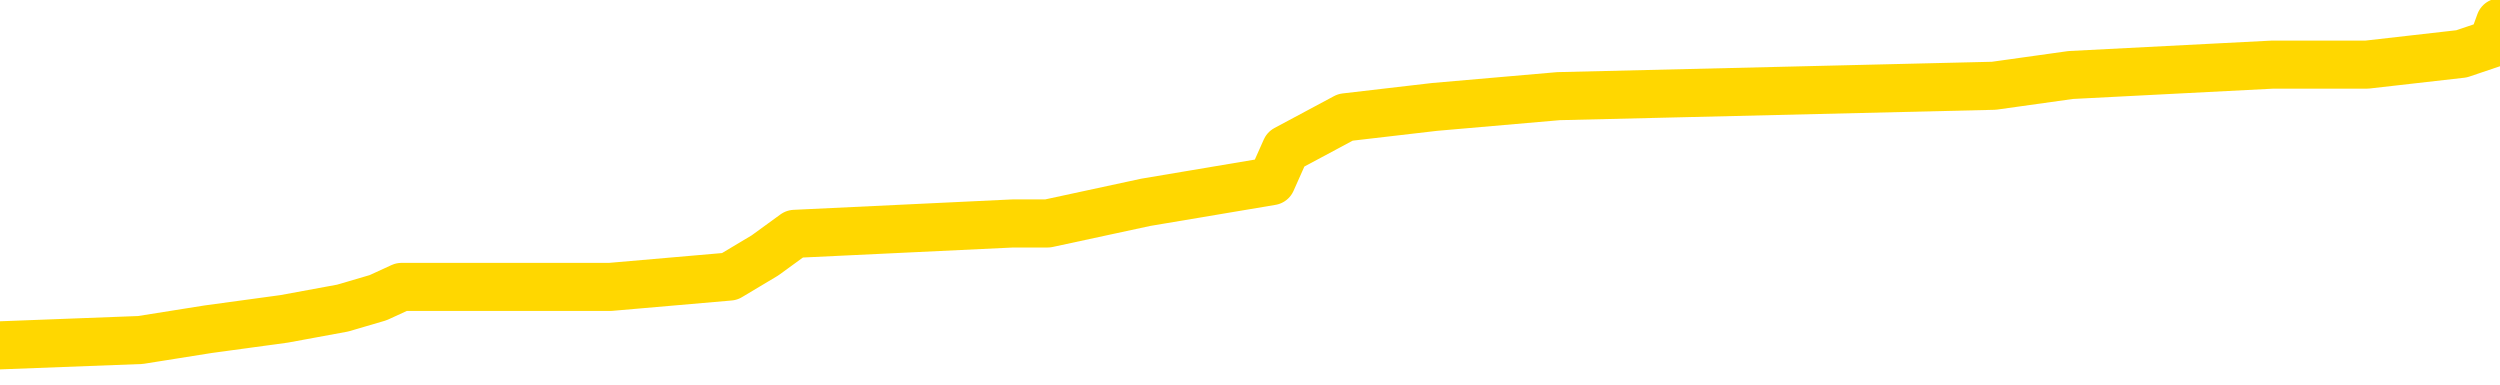 <svg xmlns="http://www.w3.org/2000/svg" version="1.1" viewBox="0 0 6500 1000">
	<path fill="none" stroke="gold" stroke-width="125" stroke-linecap="round" stroke-linejoin="round" d="M0 62740  L-694416 62740 L-694232 62713 L-693742 62657 L-693448 62630 L-693137 62575 L-692903 62547 L-692849 62492 L-692790 62437 L-692637 62410 L-692596 62354 L-692464 62327 L-692171 62299 L-691630 62299 L-691020 62272 L-690972 62272 L-690332 62244 L-690299 62244 L-689773 62244 L-689641 62217 L-689250 62162 L-688922 62107 L-688805 62052 L-688594 61996 L-687877 61996 L-687307 61969 L-687200 61969 L-687025 61941 L-686804 61886 L-686402 61859 L-686377 61804 L-685449 61749 L-685361 61694 L-685279 61638 L-685209 61583 L-684912 61556 L-684760 61501 L-682870 61528 L-682769 61528 L-682506 61528 L-682213 61556 L-682071 61501 L-681823 61501 L-681787 61473 L-681629 61446 L-681165 61391 L-680912 61363 L-680700 61308 L-680448 61280 L-680100 61253 L-679172 61198 L-679079 61143 L-678668 61115 L-677497 61060 L-676308 61033 L-676216 60977 L-676188 60922 L-675922 60867 L-675623 60812 L-675494 60757 L-675457 60702 L-674642 60702 L-674258 60730 L-673198 60757 L-673137 60757 L-672872 61308 L-672400 61831 L-672208 62354 L-671944 62878 L-671607 62850 L-671472 62823 L-671016 62795 L-670273 62768 L-670256 62740 L-670090 62685 L-670022 62685 L-669506 62657 L-668477 62657 L-668281 62630 L-667793 62602 L-667431 62575 L-667022 62575 L-666636 62602 L-664933 62602 L-664835 62602 L-664763 62602 L-664702 62602 L-664517 62575 L-664181 62575 L-663540 62547 L-663463 62520 L-663402 62520 L-663215 62492 L-663136 62492 L-662959 62465 L-662939 62437 L-662709 62437 L-662322 62410 L-661433 62410 L-661394 62382 L-661305 62354 L-661278 62299 L-660270 62272 L-660120 62217 L-660096 62189 L-659963 62162 L-659923 62134 L-658665 62107 L-658607 62107 L-658067 62079 L-658015 62079 L-657968 62079 L-657573 62052 L-657434 62024 L-657234 61996 L-657087 61996 L-656922 61996 L-656646 62024 L-656287 62024 L-655735 61996 L-655090 61969 L-654831 61914 L-654677 61886 L-654276 61859 L-654236 61831 L-654115 61804 L-654054 61831 L-654040 61831 L-653946 61831 L-653653 61804 L-653501 61694 L-653171 61638 L-653093 61583 L-653017 61556 L-652791 61473 L-652724 61418 L-652496 61363 L-652444 61308 L-652279 61280 L-651274 61253 L-651090 61225 L-650539 61198 L-650146 61143 L-649749 61115 L-648899 61060 L-648820 61033 L-648241 61005 L-647800 61005 L-647559 60977 L-647402 60977 L-647001 60922 L-646981 60922 L-646536 60895 L-646130 60867 L-645994 60812 L-645819 60757 L-645683 60702 L-645432 60647 L-644433 60619 L-644350 60592 L-644215 60564 L-644176 60537 L-643287 60509 L-643071 60482 L-642628 60454 L-642510 60427 L-642453 60399 L-641777 60399 L-641677 60372 L-641648 60372 L-640306 60344 L-639900 60316 L-639861 60289 L-638933 60261 L-638834 60234 L-638702 60206 L-638297 60179 L-638271 60151 L-638178 60124 L-637962 60096 L-637551 60041 L-636397 59986 L-636105 59931 L-636077 59876 L-635469 59848 L-635219 59793 L-635199 59766 L-634270 59738 L-634218 59683 L-634096 59656 L-634078 59600 L-633922 59573 L-633747 59518 L-633611 59490 L-633554 59463 L-633446 59435 L-633361 59408 L-633128 59380 L-633053 59353 L-632744 59325 L-632626 59297 L-632457 59270 L-632365 59242 L-632263 59242 L-632240 59215 L-632162 59215 L-632064 59160 L-631698 59132 L-631593 59105 L-631090 59077 L-630638 59050 L-630600 59022 L-630576 58995 L-630535 58967 L-630406 58939 L-630305 58912 L-629864 58884 L-629581 58857 L-628989 58829 L-628859 58802 L-628584 58747 L-628432 58719 L-628278 58692 L-628193 58637 L-628115 58609 L-627930 58581 L-627879 58581 L-627851 58554 L-627772 58526 L-627749 58499 L-627465 58444 L-626862 58389 L-625866 58361 L-625568 58334 L-624834 58306 L-624590 58278 L-624500 58251 L-623923 58223 L-623224 58196 L-622472 58168 L-622153 58141 L-621771 58086 L-621693 58058 L-621059 58031 L-620874 58003 L-620786 58003 L-620656 58003 L-620343 57976 L-620294 57948 L-620152 57920 L-620130 57893 L-619163 57865 L-618617 57838 L-618139 57838 L-618078 57838 L-617754 57838 L-617733 57810 L-617670 57810 L-617460 57783 L-617383 57755 L-617329 57728 L-617306 57700 L-617267 57673 L-617251 57645 L-616494 57618 L-616478 57590 L-615678 57562 L-615526 57535 L-614620 57507 L-614114 57480 L-613885 57425 L-613844 57425 L-613728 57397 L-613552 57370 L-612798 57397 L-612663 57370 L-612499 57342 L-612181 57315 L-612005 57259 L-610983 57204 L-610959 57149 L-610708 57122 L-610495 57067 L-609861 57039 L-609623 56984 L-609591 56929 L-609413 56874 L-609332 56819 L-609242 56791 L-609178 56736 L-608738 56681 L-608714 56654 L-608173 56626 L-607918 56599 L-607423 56571 L-606546 56543 L-606509 56516 L-606456 56488 L-606415 56461 L-606298 56433 L-606021 56406 L-605814 56351 L-605617 56296 L-605594 56240 L-605543 56185 L-605504 56158 L-605426 56130 L-604829 56075 L-604769 56048 L-604665 56020 L-604511 55993 L-603879 55965 L-603198 55938 L-602896 55882 L-602549 55855 L-602351 55827 L-602303 55772 L-601983 55745 L-601355 55717 L-601208 55690 L-601172 55662 L-601114 55635 L-601037 55580 L-600796 55580 L-600708 55552 L-600614 55524 L-600320 55497 L-600186 55469 L-600126 55442 L-600089 55387 L-599817 55387 L-598811 55359 L-598635 55332 L-598584 55332 L-598292 55304 L-598099 55249 L-597766 55221 L-597259 55194 L-596697 55139 L-596683 55084 L-596666 55056 L-596566 55001 L-596451 54946 L-596412 54891 L-596374 54863 L-596309 54863 L-596280 54836 L-596141 54863 L-595849 54863 L-595799 54863 L-595693 54863 L-595429 54836 L-594964 54808 L-594820 54808 L-594765 54753 L-594708 54726 L-594517 54698 L-594152 54671 L-593937 54671 L-593742 54671 L-593685 54671 L-593626 54616 L-593472 54588 L-593202 54561 L-592772 54698 L-592757 54698 L-592680 54671 L-592615 54643 L-592486 54450 L-592462 54423 L-592178 54395 L-592131 54368 L-592076 54340 L-591614 54313 L-591575 54313 L-591534 54285 L-591344 54258 L-590864 54230 L-590377 54202 L-590360 54175 L-590322 54147 L-590065 54120 L-589988 54065 L-589758 54037 L-589742 53982 L-589448 53927 L-589005 53900 L-588559 53872 L-588054 53844 L-587900 53817 L-587614 53789 L-587574 53734 L-587242 53707 L-587021 53679 L-586504 53624 L-586428 53597 L-586180 53541 L-585986 53486 L-585926 53459 L-585149 53431 L-585075 53431 L-584844 53404 L-584828 53404 L-584766 53376 L-584570 53349 L-584106 53349 L-584083 53321 L-583953 53321 L-582652 53321 L-582636 53321 L-582559 53294 L-582465 53294 L-582248 53294 L-582096 53266 L-581917 53294 L-581863 53321 L-581577 53349 L-581537 53349 L-581167 53349 L-580727 53349 L-580544 53349 L-580223 53321 L-579928 53321 L-579482 53266 L-579410 53239 L-578948 53183 L-578510 53156 L-578328 53128 L-576874 53073 L-576742 53046 L-576285 52991 L-576058 52963 L-575672 52908 L-575156 52853 L-574201 52798 L-573407 52743 L-572733 52715 L-572307 52660 L-571996 52633 L-571766 52550 L-571083 52467 L-571070 52385 L-570860 52275 L-570838 52247 L-570664 52192 L-569714 52164 L-569445 52109 L-568630 52082 L-568320 52027 L-568282 51999 L-568225 51944 L-567608 51917 L-566970 51862 L-565344 51834 L-564670 51806 L-564028 51806 L-563950 51806 L-563894 51806 L-563858 51806 L-563830 51779 L-563718 51724 L-563700 51696 L-563678 51669 L-563524 51641 L-563471 51586 L-563393 51559 L-563273 51531 L-563176 51503 L-563058 51476 L-562789 51421 L-562519 51393 L-562502 51338 L-562302 51311 L-562155 51256 L-561928 51228 L-561794 51201 L-561485 51173 L-561425 51145 L-561072 51090 L-560724 51063 L-560623 51035 L-560558 50980 L-560498 50953 L-560114 50898 L-559733 50870 L-559629 50843 L-559369 50815 L-559097 50760 L-558938 50732 L-558906 50705 L-558844 50677 L-558703 50650 L-558519 50622 L-558474 50595 L-558186 50595 L-558170 50567 L-557937 50567 L-557876 50540 L-557838 50540 L-557258 50512 L-557124 50484 L-557101 50374 L-557082 50182 L-557065 49961 L-557049 49741 L-557025 49521 L-557008 49355 L-556987 49163 L-556970 48970 L-556947 48860 L-556930 48749 L-556909 48667 L-556892 48612 L-556843 48529 L-556771 48446 L-556736 48309 L-556713 48199 L-556677 48088 L-556635 47978 L-556599 47923 L-556583 47813 L-556558 47730 L-556521 47675 L-556504 47593 L-556481 47538 L-556464 47483 L-556445 47427 L-556429 47372 L-556400 47290 L-556374 47207 L-556328 47180 L-556312 47125 L-556270 47097 L-556222 47042 L-556151 46987 L-556136 46932 L-556120 46877 L-556058 46849 L-556019 46822 L-555979 46794 L-555813 46767 L-555748 46739 L-555732 46711 L-555688 46656 L-555630 46629 L-555417 46601 L-555384 46574 L-555341 46546 L-555263 46519 L-554726 46491 L-554648 46464 L-554543 46408 L-554455 46381 L-554279 46353 L-553928 46326 L-553772 46298 L-553334 46271 L-553178 46243 L-553048 46216 L-552344 46161 L-552143 46133 L-551182 46078 L-550700 46050 L-550601 46050 L-550508 46023 L-550263 45995 L-550190 45968 L-549747 45913 L-549651 45885 L-549636 45858 L-549620 45830 L-549595 45803 L-549129 45775 L-548913 45748 L-548773 45720 L-548479 45692 L-548391 45665 L-548349 45637 L-548319 45610 L-548147 45582 L-548088 45555 L-548012 45527 L-547931 45500 L-547861 45500 L-547552 45472 L-547467 45445 L-547253 45417 L-547218 45389 L-546535 45362 L-546436 45334 L-546231 45307 L-546184 45279 L-545906 45252 L-545844 45224 L-545827 45169 L-545749 45142 L-545441 45087 L-545416 45059 L-545362 45004 L-545339 44976 L-545217 44949 L-545081 44894 L-544837 44866 L-544711 44866 L-544065 44839 L-544049 44839 L-544024 44839 L-543844 44784 L-543768 44756 L-543676 44729 L-543248 44701 L-542832 44673 L-542439 44618 L-542360 44591 L-542341 44563 L-541978 44536 L-541742 44508 L-541514 44481 L-541200 44453 L-541123 44426 L-541042 44370 L-540864 44315 L-540848 44288 L-540583 44233 L-540503 44205 L-540272 44178 L-540046 44150 L-539731 44150 L-539555 44123 L-539194 44123 L-538803 44095 L-538733 44040 L-538669 44012 L-538529 43957 L-538477 43930 L-538376 43875 L-537874 43847 L-537677 43820 L-537430 43792 L-537244 43765 L-536945 43737 L-536869 43709 L-536703 43654 L-535818 43627 L-535790 43572 L-535667 43517 L-535088 43489 L-535010 43462 L-534297 43462 L-533985 43462 L-533772 43462 L-533755 43462 L-533368 43462 L-532843 43407 L-532397 43379 L-532068 43351 L-531915 43324 L-531589 43324 L-531411 43296 L-531329 43296 L-531123 43241 L-530947 43214 L-530018 43186 L-529129 43159 L-529090 43131 L-528862 43131 L-528483 43104 L-527695 43076 L-527461 43049 L-527385 43021 L-527028 42993 L-526456 42938 L-526189 42911 L-525802 42883 L-525699 42883 L-525529 42883 L-524910 42883 L-524699 42883 L-524391 42883 L-524338 42856 L-524211 42828 L-524157 42801 L-524038 42773 L-523702 42718 L-522743 42690 L-522611 42635 L-522410 42608 L-521778 42580 L-521467 42553 L-521053 42525 L-521026 42498 L-520880 42470 L-520460 42443 L-519128 42443 L-519081 42415 L-518952 42360 L-518935 42332 L-518357 42277 L-518152 42250 L-518122 42222 L-518081 42195 L-518024 42167 L-517986 42140 L-517908 42112 L-517765 42085 L-517311 42057 L-517193 42030 L-516907 42002 L-516535 41974 L-516438 41947 L-516112 41919 L-515757 41892 L-515587 41864 L-515540 41837 L-515431 41809 L-515342 41782 L-515314 41754 L-515238 41699 L-514934 41671 L-514900 41616 L-514829 41589 L-514461 41561 L-514125 41534 L-514044 41534 L-513825 41506 L-513653 41479 L-513626 41451 L-513129 41424 L-512579 41369 L-511699 41341 L-511600 41286 L-511524 41258 L-511249 41231 L-511002 41176 L-510928 41148 L-510866 41093 L-510747 41066 L-510705 41038 L-510595 41011 L-510518 40955 L-509817 40928 L-509572 40900 L-509532 40873 L-509376 40845 L-508777 40845 L-508550 40845 L-508458 40845 L-507982 40845 L-507385 40790 L-506865 40763 L-506844 40735 L-506699 40708 L-506379 40708 L-505837 40708 L-505605 40708 L-505435 40708 L-504948 40680 L-504721 40652 L-504636 40625 L-504289 40597 L-503963 40597 L-503440 40570 L-503113 40542 L-502513 40515 L-502315 40460 L-502263 40432 L-502222 40405 L-501941 40377 L-501257 40322 L-500947 40294 L-500922 40239 L-500731 40212 L-500508 40184 L-500422 40157 L-499758 40102 L-499734 40074 L-499512 40019 L-499182 39992 L-498830 39936 L-498625 39909 L-498393 39854 L-498135 39826 L-497945 39771 L-497898 39744 L-497671 39716 L-497636 39689 L-497480 39661 L-497265 39633 L-497092 39606 L-497001 39578 L-496724 39551 L-496480 39523 L-496165 39496 L-495738 39496 L-495701 39496 L-495218 39496 L-494984 39496 L-494773 39468 L-494546 39441 L-493997 39441 L-493749 39413 L-492915 39413 L-492860 39386 L-492838 39358 L-492680 39331 L-492218 39303 L-492178 39275 L-491838 39220 L-491705 39193 L-491482 39165 L-490910 39138 L-490438 39110 L-490243 39083 L-490051 39055 L-489861 39028 L-489759 39000 L-489391 38973 L-489344 38945 L-489263 38917 L-487969 38890 L-487921 38862 L-487653 38862 L-487508 38862 L-486957 38862 L-486840 38835 L-486758 38807 L-486399 38780 L-486176 38752 L-485894 38725 L-485565 38670 L-485057 38642 L-484945 38614 L-484866 38587 L-484701 38559 L-484407 38559 L-483938 38559 L-483742 38587 L-483691 38587 L-483041 38559 L-482920 38532 L-482466 38532 L-482430 38504 L-481961 38477 L-481851 38449 L-481834 38422 L-481618 38422 L-481437 38394 L-480906 38394 L-479876 38394 L-479677 38367 L-479218 38339 L-478270 38284 L-478171 38256 L-477818 38201 L-477757 38174 L-477742 38146 L-477707 38119 L-477338 38091 L-477218 38064 L-476976 38036 L-476812 38009 L-476624 37981 L-476504 37954 L-475433 37898 L-474575 37871 L-474363 37816 L-474265 37788 L-474091 37733 L-473758 37706 L-473686 37678 L-473629 37651 L-473453 37651 L-473064 37623 L-472829 37595 L-472718 37568 L-472601 37540 L-471620 37513 L-471594 37485 L-471000 37430 L-470968 37430 L-470819 37403 L-470535 37375 L-469623 37375 L-468677 37375 L-468524 37348 L-468421 37348 L-468290 37320 L-468146 37293 L-468120 37265 L-468006 37237 L-467787 37210 L-467106 37182 L-466977 37155 L-466673 37127 L-466434 37072 L-466101 37045 L-465462 37017 L-465120 36962 L-465058 36935 L-464902 36935 L-463981 36935 L-463510 36935 L-463467 36935 L-463454 36907 L-463413 36879 L-463391 36852 L-463364 36824 L-463220 36797 L-462797 36769 L-462462 36769 L-462271 36742 L-461842 36742 L-461654 36714 L-461265 36659 L-460731 36632 L-460359 36604 L-460337 36604 L-460087 36576 L-459969 36549 L-459893 36521 L-459757 36494 L-459718 36466 L-459638 36439 L-459244 36411 L-458748 36384 L-458636 36329 L-458463 36301 L-458154 36274 L-457707 36246 L-457384 36218 L-457242 36163 L-456814 36108 L-456661 36053 L-456606 35998 L-455792 35971 L-455772 35943 L-455401 35916 L-455344 35916 L-454215 35888 L-454147 35888 L-453588 35860 L-453394 35833 L-453257 35805 L-453024 35778 L-452677 35750 L-452642 35695 L-452607 35668 L-452539 35613 L-452190 35585 L-452018 35557 L-451533 35530 L-451517 35502 L-451191 35475 L-451034 35447 L-449893 35392 L-449868 35365 L-449677 35310 L-449483 35282 L-449233 35255 L-449216 35227 L-448196 35199 L-447898 35172 L-447822 35144 L-447686 35089 L-447511 35062 L-446934 35007 L-446718 34979 L-446654 34952 L-446524 34924 L-446487 34869 L-445964 34841 L-445826 45692 L-445811 45692 L-445789 45692 L-445768 45692 L-445541 34814 L-444765 34814 L-444724 34814 L-444356 34814 L-444277 34786 L-444225 34759 L-443552 34731 L-442810 34704 L-442385 34704 L-441937 34676 L-440876 34649 L-440564 34594 L-440154 34594 L-440082 34566 L-439558 34566 L-439463 34566 L-439445 34566 L-439001 34538 L-438815 34483 L-438035 34428 L-437362 34401 L-436950 34318 L-436718 34263 L-436578 34236 L-436496 34180 L-436476 34153 L-436400 34153 L-436272 34125 L-435955 34153 L-435731 34153 L-435406 34125 L-435343 34125 L-434973 34125 L-434940 34125 L-434732 34125 L-434064 34125 L-433987 34125 L-433829 34070 L-433718 34070 L-433392 34043 L-433237 34015 L-432896 34015 L-432839 33960 L-432501 33905 L-432297 33877 L-432244 33822 L-430868 33795 L-430738 33767 L-430305 33740 L-429984 33712 L-429156 33657 L-429033 33630 L-428302 33575 L-428146 33519 L-428106 33492 L-428052 33464 L-428029 33437 L-427915 33409 L-427618 33382 L-427329 33354 L-427274 33327 L-427153 33299 L-427123 33272 L-427024 33244 L-426580 33244 L-426428 33217 L-425593 33217 L-425051 33189 L-424716 33189 L-424700 33161 L-424625 33134 L-424509 33106 L-424314 33079 L-424050 33051 L-423215 33024 L-423119 32996 L-422597 32969 L-422556 32941 L-422456 32914 L-421628 32914 L-421493 32886 L-421154 32886 L-420600 32858 L-420220 32831 L-420057 32803 L-419748 32776 L-418935 32748 L-418629 32721 L-418360 32721 L-418039 32721 L-417718 32748 L-417443 32748 L-416614 32693 L-416519 32666 L-416426 32583 L-416322 32500 L-415935 32418 L-415455 32363 L-415438 32335 L-415320 32308 L-414952 32253 L-414857 32225 L-414023 32170 L-413946 32142 L-413647 32115 L-413556 32087 L-413149 32032 L-413038 31977 L-412339 31950 L-411866 31922 L-411806 31895 L-411587 31839 L-411313 31812 L-411200 31784 L-410173 31757 L-409787 31729 L-409766 31702 L-409434 31674 L-409189 31647 L-408756 31619 L-408646 31592 L-408528 31564 L-408076 31509 L-407486 31481 L-407149 31454 L-405256 31426 L-405143 31371 L-404931 31344 L-403613 31316 L-403506 25120 L-403440 19006 L-403404 13360 L-403342 13360 L-402843 19501 L-402168 25560 L-402146 31151 L-401875 31096 L-400907 31096 L-400218 31068 L-400056 31041 L-399515 31013 L-399425 30986 L-398406 30958 L-397458 30903 L-397093 30931 L-396990 30958 L-396402 30958 L-396342 30958 L-396242 30931 L-395801 30876 L-395694 30848 L-395252 30820 L-394253 30738 L-393996 30655 L-393893 30573 L-393763 30518 L-393397 30462 L-392816 30407 L-392785 30380 L-392469 30352 L-390486 30325 L-390370 30297 L-390303 30297 L-389944 30270 L-388326 30242 L-388148 30242 L-388004 30242 L-387181 30270 L-387128 30297 L-387074 30297 L-386640 30297 L-385659 30325 L-385586 30325 L-384501 30297 L-384288 30297 L-383572 30242 L-383183 30215 L-382964 30160 L-382645 30104 L-382151 30049 L-382023 30022 L-381795 29967 L-381562 29912 L-381503 29884 L-381213 29857 L-380941 29801 L-379911 29774 L-378246 29746 L-377827 29719 L-377690 29691 L-377534 29691 L-377229 29664 L-377000 29609 L-376842 29581 L-376683 29526 L-376513 29471 L-376466 29443 L-376413 29416 L-376391 29416 L-376005 29388 L-375755 29388 L-375485 29388 L-375324 29388 L-375234 29388 L-373576 29388 L-373410 29416 L-373031 29388 L-372571 29388 L-371961 29333 L-370868 29306 L-370437 29278 L-370405 29251 L-370343 29223 L-370325 29196 L-368622 29168 L-368580 29141 L-368113 29113 L-367927 29085 L-367894 29030 L-367299 29003 L-367249 28975 L-366927 28948 L-366876 28920 L-366665 28893 L-366647 28865 L-366381 28810 L-366328 28782 L-365859 28755 L-365349 28700 L-365271 28700 L-364976 28672 L-364960 28645 L-364921 28617 L-364850 28590 L-364693 28562 L-363747 28562 L-363690 28562 L-363169 28562 L-362977 28535 L-362876 28535 L-362650 28507 L-362140 28507 L-361752 29251 L-361683 29251 L-361334 29223 L-360977 29196 L-359849 28397 L-359797 28342 L-359571 28314 L-359537 28287 L-359412 28232 L-359314 28232 L-359049 28232 L-358309 28259 L-357730 28259 L-357437 28259 L-356731 28259 L-356552 28232 L-356529 28232 L-355893 28204 L-355582 28177 L-355185 28177 L-355156 28149 L-355135 28122 L-354981 28094 L-354296 28094 L-354279 28094 L-353939 28094 L-353667 28066 L-353629 28039 L-353573 27984 L-353551 27956 L-353479 27929 L-353147 27901 L-353041 27874 L-353013 27819 L-352814 27791 L-352662 27763 L-351794 27736 L-351231 27681 L-351215 27681 L-351114 27653 L-351012 27681 L-350865 27681 L-350787 27681 L-350749 27653 L-350694 27626 L-350620 27598 L-350475 27571 L-349993 27571 L-349589 27543 L-348723 27571 L-348703 27571 L-348445 27571 L-348368 27571 L-348339 27543 L-348329 27488 L-348312 27461 L-348019 27433 L-347979 27405 L-347907 27378 L-347834 27350 L-347629 27323 L-347469 27240 L-347167 27158 L-347090 27047 L-347073 26965 L-346857 26910 L-346625 26910 L-346515 26937 L-346146 26965 L-345987 26965 L-345756 26965 L-345588 26965 L-345442 26937 L-345310 26910 L-344035 26855 L-343631 26800 L-343570 26772 L-343454 26717 L-343028 26689 L-343013 26634 L-342951 26607 L-342678 26552 L-342565 26524 L-342283 26469 L-342006 26442 L-341581 26386 L-341558 26359 L-341480 26331 L-341355 26304 L-340768 26276 L-340377 26249 L-340041 26221 L-339452 26194 L-339350 26194 L-339179 26166 L-339043 26166 L-338215 26139 L-337030 26111 L-336994 26083 L-336939 26083 L-336718 26056 L-336513 26056 L-336358 26056 L-336102 26028 L-336025 26001 L-335483 25973 L-335446 25946 L-335197 25918 L-334810 25891 L-333984 25863 L-333626 25836 L-333316 25836 L-333058 25808 L-332834 25781 L-332428 25753 L-332311 25725 L-332128 25698 L-332075 25698 L-331886 25670 L-331715 25643 L-331687 25615 L-331406 25588 L-331096 25560 L-330958 25533 L-330648 25505 L-330454 25505 L-330439 25478 L-329719 25478 L-329586 25423 L-329288 25395 L-329198 25367 L-328597 25367 L-328559 25340 L-328480 25312 L-327860 25285 L-327708 25230 L-327668 25202 L-327357 25175 L-327165 25147 L-326972 25092 L-326917 25037 L-326608 25009 L-326556 24982 L-326501 25009 L-326475 25009 L-326351 25009 L-325540 24982 L-325464 24954 L-324923 24927 L-324654 24899 L-323995 24872 L-323087 24844 L-322846 24817 L-322313 24789 L-322096 24762 L-320989 24789 L-320939 24789 L-320163 24789 L-319615 24762 L-319504 24734 L-319351 24679 L-319296 24651 L-319131 24624 L-318753 24596 L-318306 24569 L-318251 24541 L-318097 24514 L-317417 24486 L-317197 24459 L-316679 24431 L-315830 24376 L-315814 24348 L-314023 24321 L-313468 24293 L-313351 24266 L-312345 24238 L-312309 24211 L-312076 24211 L-311984 24211 L-311944 24211 L-311612 24183 L-311260 24156 L-310995 24101 L-310708 24073 L-310397 24018 L-310143 23963 L-310049 23935 L-309559 23908 L-309352 23880 L-308786 23853 L-308672 23880 L-308321 23853 L-308269 23853 L-308229 23853 L-307626 23798 L-306892 23743 L-306311 23687 L-306075 23632 L-305535 23550 L-305382 23495 L-304880 23467 L-304671 23412 L-304648 23412 L-304589 23385 L-303626 23385 L-303449 23357 L-303007 23329 L-302983 23274 L-302828 23247 L-302746 23247 L-302596 23274 L-301949 23274 L-301899 23247 L-300779 23219 L-299795 23192 L-299734 23164 L-299013 23137 L-298148 23109 L-297769 23082 L-297550 23082 L-296791 23054 L-296739 23026 L-296430 22971 L-295578 22971 L-295385 22944 L-295208 22916 L-294984 22916 L-294857 22889 L-294665 22889 L-294433 22861 L-294263 22889 L-293977 22861 L-293697 22861 L-293614 22834 L-293444 22806 L-293427 22751 L-293273 22724 L-293234 22696 L-292459 22668 L-292382 22668 L-292150 22613 L-291723 22586 L-291378 22558 L-290794 22531 L-290526 22531 L-290267 22531 L-290137 22476 L-290121 22448 L-290007 22421 L-289983 22393 L-289749 22366 L-289713 22338 L-288397 22338 L-288341 22310 L-287662 22255 L-287090 22255 L-286964 22255 L-286811 22255 L-286734 22255 L-286422 22200 L-286149 22173 L-286060 22118 L-285959 22118 L-285031 22090 L-284955 22090 L-284591 22090 L-284566 22063 L-284530 22035 L-283754 21980 L-283662 21952 L-283522 21925 L-283120 21897 L-282859 21897 L-282615 21925 L-282401 21897 L-282321 21897 L-282244 21897 L-282168 21897 L-281981 21925 L-281915 21925 L-281665 21925 L-281610 21897 L-281472 21870 L-281393 21815 L-281279 21787 L-281056 21760 L-280892 21732 L-280851 21705 L-280682 21677 L-280311 21649 L-280296 21622 L-280180 21594 L-279459 21567 L-279423 21539 L-279290 21539 L-278942 21512 L-278531 21512 L-278494 21512 L-278416 21484 L-278377 21457 L-278013 21429 L-277809 21402 L-277794 21374 L-277449 21347 L-277100 21347 L-276774 21347 L-276673 21319 L-276520 21319 L-276325 21291 L-276094 21291 L-276001 21291 L-275846 21291 L-275768 21291 L-275728 21264 L-275614 21236 L-275591 21209 L-275340 21209 L-275201 21154 L-274624 21071 L-273796 21016 L-273308 20961 L-273186 20933 L-273148 20906 L-273135 20878 L-272983 20823 L-272882 20768 L-272649 20741 L-272259 20686 L-271954 20658 L-271939 20630 L-271768 20603 L-271529 20548 L-270933 20548 L-270329 20520 L-270290 20520 L-270249 20520 L-270096 20493 L-270043 20465 L-269980 20438 L-269912 20410 L-269858 20355 L-269832 20328 L-269786 20300 L-269691 20245 L-269554 20217 L-269401 20190 L-269269 20162 L-269228 20162 L-269192 20135 L-269130 20107 L-268857 20052 L-268542 20025 L-268501 19969 L-268416 19942 L-268239 19914 L-268002 19887 L-267644 19859 L-267614 19832 L-267045 19804 L-266922 19777 L-266686 19749 L-266663 19749 L-266382 19722 L-266096 19722 L-265841 19722 L-265269 19694 L-264972 19667 L-264896 19639 L-264197 19611 L-264120 19584 L-264085 19556 L-264058 19529 L-264007 19474 L-263813 19446 L-263673 19391 L-263637 19364 L-263596 19336 L-263001 19309 L-262769 19281 L-262485 19474 L-262431 19639 L-262357 19832 L-262279 19997 L-262043 19942 L-261799 19914 L-261663 19887 L-261557 19859 L-261477 19832 L-261090 19777 L-260963 19749 L-260810 19722 L-260773 19694 L-260627 19667 L-260405 19639 L-260231 19611 L-260162 19584 L-259341 19529 L-259325 19529 L-259030 19501 L-258242 19474 L-257932 19474 L-257786 19446 L-257558 19419 L-257357 19364 L-256420 19336 L-256384 19309 L-256361 19281 L-256320 19226 L-256052 19198 L-255455 19171 L-255391 19143 L-255356 19116 L-255339 19088 L-254644 19088 L-254443 19088 L-254411 19088 L-254077 19088 L-253970 19061 L-253345 19006 L-252841 18978 L-252803 18923 L-252361 18923 L-252265 18895 L-252106 18895 L-251793 18895 L-251781 18895 L-251341 18923 L-250859 18950 L-250730 18950 L-250409 18950 L-250341 18923 L-250037 18923 L-249861 18895 L-249667 18868 L-249425 18813 L-249227 18758 L-249201 18703 L-248623 18675 L-248553 18648 L-248144 18620 L-248089 18592 L-248043 18565 L-247679 18537 L-247533 18510 L-247328 18482 L-247231 18482 L-247076 18455 L-247015 18427 L-246867 18372 L-246767 18345 L-246210 18345 L-246187 18400 L-246015 18427 L-245473 18455 L-245412 18455 L-245359 18400 L-245330 18345 L-245259 18317 L-245242 18262 L-245179 18234 L-245142 18179 L-244988 18152 L-244662 18124 L-244096 18097 L-244082 18069 L-244020 18014 L-243918 17959 L-243872 17959 L-243629 17931 L-243207 17931 L-243052 17931 L-241311 17876 L-240769 17849 L-239826 17821 L-239416 17794 L-238875 17739 L-238679 17711 L-238510 17684 L-238214 17656 L-238100 17629 L-238084 17629 L-237930 17601 L-237790 17573 L-237713 17518 L-237581 17518 L-237234 17518 L-236863 17546 L-236265 17546 L-236089 17546 L-235933 17518 L-235664 17491 L-235512 17491 L-235221 17573 L-235198 17629 L-235115 17684 L-234887 17739 L-234188 17711 L-234061 17684 L-233630 17656 L-233535 17629 L-232331 17629 L-232281 17601 L-231988 17601 L-231585 17573 L-231309 17518 L-231290 17491 L-231172 17463 L-231096 17436 L-230914 17408 L-230434 17381 L-229983 17326 L-229573 17298 L-229542 17270 L-229124 17243 L-229010 17243 L-228892 17243 L-228876 17243 L-228682 17215 L-228661 17160 L-228428 17133 L-227985 17105 L-227666 17050 L-227201 17050 L-227036 17023 L-226881 16995 L-226725 16995 L-226271 16995 L-225952 16995 L-225897 17023 L-225526 17023 L-225488 17050 L-225162 17050 L-225045 17023 L-224947 16995 L-224621 16940 L-224234 16912 L-223973 16885 L-223614 16830 L-223358 16802 L-221188 16775 L-221138 16747 L-221116 16720 L-220704 16720 L-220643 16720 L-220573 16747 L-220342 16747 L-220031 16720 L-219728 16665 L-219683 16637 L-219376 16610 L-219243 16582 L-219026 16554 L-218314 16527 L-218159 16527 L-218020 16499 L-217872 16499 L-217851 16499 L-217656 16472 L-217631 16444 L-217540 16417 L-217518 16389 L-217502 16362 L-217401 16334 L-216473 16307 L-216015 16307 L-214923 16251 L-214500 16251 L-214096 16224 L-214058 16196 L-213804 16169 L-213030 16114 L-213013 16086 L-212989 16059 L-212796 16031 L-212060 16004 L-211790 15976 L-211750 15949 L-211351 15893 L-211326 15866 L-210537 15838 L-209857 15811 L-208486 15783 L-208216 15756 L-208167 15728 L-207630 15673 L-207597 15646 L-207495 15591 L-207171 15563 L-207092 15535 L-206823 15535 L-205910 15508 L-205771 15508 L-205523 15453 L-204977 15453 L-204555 15425 L-204362 15398 L-204347 15398 L-204209 15343 L-204115 15315 L-203988 15288 L-203728 15260 L-203703 15205 L-203611 15177 L-203301 15150 L-203241 15122 L-203124 15122 L-202774 15122 L-201964 15122 L-201732 15067 L-200903 15067 L-200671 15012 L-200455 14985 L-199936 14985 L-199298 14957 L-198882 14930 L-198559 14902 L-198079 14874 L-197653 14874 L-197592 14847 L-197243 14847 L-197203 14819 L-197189 14792 L-197090 14737 L-197044 14737 L-196559 14709 L-195757 14709 L-195423 14709 L-194342 14682 L-193862 14654 L-193839 14627 L-193699 14599 L-193143 14572 L-192446 14544 L-192137 14516 L-191915 14489 L-191811 14461 L-191708 14406 L-191037 14379 L-190943 14351 L-190921 14351 L-190844 14324 L-190666 14324 L-190494 14324 L-190313 14296 L-190300 14269 L-190223 14241 L-190059 14213 L-189544 14186 L-189528 14158 L-189388 14158 L-189025 14131 L-189001 14131 L-188871 14103 L-188846 14076 L-188484 14048 L-187958 13993 L-187865 13966 L-187649 13911 L-187555 13883 L-187531 13855 L-187066 13828 L-186989 13828 L-186588 13800 L-186137 13800 L-184885 13773 L-184846 13745 L-184415 13718 L-184382 13690 L-183663 13663 L-183487 13635 L-183351 13608 L-183044 13580 L-182990 13553 L-182965 13497 L-182949 13442 L-182774 13415 L-182584 13387 L-182077 13387 L-181703 13167 L-181365 12919 L-181326 12699 L-180607 12506 L-180513 12478 L-180475 12451 L-179933 12451 L-179910 12423 L-179507 12396 L-179082 12368 L-178811 12368 L-178631 12341 L-178385 12286 L-178362 12258 L-178305 12203 L-177689 12175 L-177186 12148 L-176799 12148 L-176180 12175 L-175964 12175 L-175809 12203 L-174516 12148 L-174417 12120 L-173975 12065 L-173643 12038 L-173343 11983 L-173100 11955 L-172366 11900 L-171787 11873 L-170957 11845 L-170857 11817 L-170299 11790 L-170161 11762 L-168519 11735 L-168458 11735 L-168365 11735 L-167398 11735 L-167220 11707 L-166933 11707 L-166715 11707 L-166637 11680 L-166366 11680 L-166250 11652 L-166097 11625 L-165787 11597 L-165709 11570 L-165618 11570 L-165540 11542 L-165424 11542 L-165245 11515 L-165153 11487 L-165115 11459 L-164612 11459 L-164393 11432 L-164264 11432 L-164109 11404 L-164054 11377 L-163929 11377 L-163544 11349 L-163036 11322 L-162964 11294 L-162483 11267 L-162406 11239 L-162306 11239 L-162073 11212 L-161608 11212 L-161378 11212 L-161362 11212 L-161129 11212 L-160975 11212 L-160913 11212 L-160720 11184 L-160449 11129 L-159698 11101 L-158745 11101 L-158709 11074 L-158484 11074 L-158044 11074 L-157763 11019 L-157415 10991 L-156346 10964 L-155418 10964 L-155287 10964 L-155240 10964 L-155171 10936 L-155016 10936 L-154939 10881 L-154765 10826 L-154331 10771 L-154127 10743 L-154066 10688 L-153484 10661 L-153330 10606 L-153214 10578 L-153173 10551 L-153004 10523 L-152867 10496 L-152656 10440 L-152579 10413 L-152555 10385 L-152347 10330 L-151937 10303 L-151912 10275 L-151689 10248 L-151544 10220 L-151509 10193 L-151496 10165 L-151473 10137 L-151240 10110 L-151054 10082 L-150837 10055 L-150812 10027 L-150123 10000 L-150019 9972 L-149983 9945 L-149963 9917 L-149769 9890 L-149715 9862 L-149598 9807 L-149517 9807 L-149406 9779 L-149092 9752 L-148632 9724 L-148377 9697 L-148143 9642 L-148013 9614 L-147661 9587 L-147601 9559 L-147448 9532 L-146876 9477 L-146790 9449 L-146637 9394 L-146341 9339 L-145971 9284 L-145668 9229 L-145591 9201 L-145186 9174 L-145018 9174 L-144874 9174 L-144334 9174 L-144273 9174 L-144257 9118 L-144091 9091 L-143886 9063 L-143811 9063 L-143718 9036 L-143308 9008 L-143293 8981 L-143269 8981 L-143076 8953 L-142999 9201 L-142829 9449 L-142767 9669 L-142751 9917 L-142237 9890 L-142015 9862 L-141396 9807 L-141143 9779 L-140949 9752 L-140910 9724 L-140836 9724 L-140771 9724 L-140120 9724 L-140082 9752 L-139907 9752 L-139841 9752 L-139167 9752 L-138778 9697 L-138517 9669 L-138279 9642 L-138201 9587 L-138186 9532 L-137983 9504 L-137613 9449 L-137387 9421 L-136752 9394 L-136732 9394 L-136345 9366 L-136251 9366 L-136193 9339 L-135917 9311 L-135607 9311 L-135530 9284 L-134679 9311 L-134336 9449 L-133899 9614 L-133465 9752 L-132970 9890 L-132821 9862 L-132552 9890 L-131314 9917 L-131258 9972 L-129494 10000 L-129304 9972 L-128294 9945 L-128143 9917 L-127767 9972 L-127446 10027 L-126841 10082 L-126771 10137 L-126594 10110 L-125765 10082 L-125627 10055 L-125240 10027 L-125056 10000 L-125012 9972 L-124892 9945 L-124682 9917 L-124235 9862 L-123886 9835 L-123754 9807 L-123345 9779 L-122995 9779 L-122710 9752 L-122516 9724 L-122362 9724 L-122198 9697 L-122130 9669 L-122030 9669 L-121796 9642 L-121680 9642 L-121627 9614 L-121085 9614 L-120620 9587 L-119438 9587 L-119305 9587 L-119280 9587 L-119228 9587 L-118560 9587 L-117525 9532 L-117331 9504 L-117152 9477 L-117000 9477 L-116960 9449 L-116945 9449 L-116883 9421 L-116558 9394 L-115397 9366 L-115204 9339 L-115026 9311 L-113913 9284 L-113053 9256 L-112947 9256 L-112473 9229 L-112280 9229 L-109959 9201 L-109881 9174 L-109760 9118 L-109725 9091 L-109688 9036 L-109594 8953 L-109378 8898 L-108797 8843 L-108410 8816 L-107638 8788 L-107560 8760 L-106862 8760 L-106321 8760 L-106280 8733 L-106150 8733 L-105686 8705 L-105647 8678 L-105513 8650 L-105144 8623 L-105115 8595 L-104965 8595 L-104564 8568 L-102740 8595 L-101933 8568 L-101214 8568 L-101198 8568 L-100884 8513 L-100322 8485 L-99821 8458 L-99302 8430 L-99280 8402 L-97537 8375 L-97368 8347 L-97172 8320 L-96278 8292 L-95760 8237 L-95549 8210 L-95291 8182 L-94582 8155 L-93631 8127 L-92973 8099 L-92934 8044 L-92647 8017 L-92565 7989 L-92469 7989 L-92338 7962 L-92260 7962 L-91525 7962 L-91188 7934 L-91138 7962 L-90883 7962 L-90597 7934 L-90171 7934 L-89591 7907 L-89332 7907 L-89180 7879 L-88933 7879 L-88895 7879 L-88097 7852 L-88060 7824 L-87883 7824 L-87473 7769 L-87245 7769 L-87168 7769 L-87037 7769 L-86921 7741 L-86573 7714 L-86510 7686 L-86357 7659 L-85616 7631 L-85505 7604 L-85335 7576 L-85296 7549 L-85001 7549 L-84600 7549 L-84423 7549 L-84329 7549 L-84019 7521 L-83218 7494 L-82759 7438 L-82240 7411 L-81751 7383 L-81055 7356 L-80009 7328 L-79740 7328 L-79686 7301 L-79526 7301 L-79274 7301 L-79028 7273 L-78949 7246 L-78735 7191 L-78423 7163 L-77959 7108 L-77945 7080 L-77649 7080 L-77635 7053 L-76644 7025 L-75972 6998 L-75637 6943 L-75021 6943 L-74884 6915 L-74245 6888 L-74115 6860 L-73164 6805 L-73064 6750 L-72505 6722 L-72096 6722 L-71668 6722 L-71577 6695 L-70742 6695 L-70378 6695 L-70339 6722 L-70207 6750 L-70030 6750 L-69813 6750 L-69760 6722 L-69603 6667 L-69350 6640 L-68249 6612 L-68172 6585 L-67953 6557 L-67822 6502 L-67786 6475 L-67592 6447 L-67493 6419 L-67009 6392 L-66724 6364 L-66564 6337 L-66469 6282 L-66198 6254 L-65928 6227 L-65912 6117 L-65774 6034 L-65635 5951 L-65309 5841 L-65000 5786 L-64959 5759 L-64883 5703 L-64768 5676 L-63917 5621 L-63591 5593 L-63259 5566 L-63127 5566 L-62911 5566 L-62894 5566 L-62214 5566 L-62121 5511 L-62097 5483 L-62082 5428 L-62043 5400 L-61631 5345 L-61362 5318 L-61322 5290 L-60953 5290 L-60744 5263 L-59661 5263 L-59644 5235 L-59616 5208 L-59596 5208 L-59219 5153 L-58964 5125 L-58716 5070 L-58576 5015 L-58444 4987 L-58112 4960 L-58019 4932 L-57959 4905 L-57400 4877 L-57339 4850 L-57183 4822 L-56989 4795 L-56797 4767 L-56781 4740 L-56743 4712 L-56704 4684 L-56433 4657 L-56310 4629 L-56278 4602 L-56178 4602 L-56022 4602 L-55881 4602 L-55597 4574 L-55272 4574 L-54576 4547 L-54553 4547 L-54044 4547 L-53198 4547 L-52835 4519 L-52680 4492 L-52076 4492 L-51906 4492 L-51845 4492 L-51790 4464 L-50735 4437 L-50716 4437 L-49810 4437 L-49789 4437 L-49622 4409 L-49380 4409 L-49330 4381 L-49275 4326 L-49137 4299 L-49098 4271 L-48170 4244 L-48114 4244 L-47992 4244 L-47921 4244 L-47805 4244 L-47627 4271 L-46644 4244 L-46505 4244 L-46387 4189 L-46092 4134 L-45845 4106 L-45809 4079 L-45754 4106 L-45732 4106 L-45599 4106 L-45520 4106 L-45383 4079 L-44760 4079 L-44593 4051 L-44129 4051 L-43952 3996 L-43936 3968 L-43876 3941 L-43759 3913 L-43277 3886 L-42581 3858 L-42208 3831 L-42039 3803 L-41073 3776 L-40918 3748 L-40740 3748 L-40647 3721 L-40392 3721 L-40222 3721 L-39575 3693 L-39564 3693 L-38984 3665 L-38845 3665 L-38790 3610 L-38055 3583 L-38016 3555 L-37939 3555 L-37297 3528 L-36522 3528 L-36430 3500 L-36381 3500 L-36366 3473 L-36330 3473 L-36313 3418 L-36251 3390 L-36234 3362 L-36214 3362 L-36060 3335 L-36021 3307 L-36005 3280 L-35966 3252 L-35826 3225 L-35750 3197 L-35385 3170 L-35037 3142 L-34264 3115 L-33661 3087 L-33465 3060 L-33235 3060 L-33097 3032 L-32459 3032 L-32170 3004 L-32148 3004 L-31688 2977 L-31455 2977 L-31400 2949 L-31362 2922 L-30859 2894 L-30309 2867 L-29520 2839 L-28397 2839 L-27503 2812 L-27415 2812 L-27116 2784 L-27044 2757 L-26928 2729 L-25751 2702 L-25403 2674 L-25381 2646 L-24862 2619 L-24715 2591 L-24607 2564 L-24397 2536 L-24243 2509 L-24220 2481 L-24026 2454 L-23949 2426 L-23806 2399 L-23005 2371 L-22859 2343 L-22579 2316 L-22401 2288 L-22092 2261 L-21280 2233 L-20352 2233 L-18760 2206 L-18516 2178 L-17876 2151 L-17680 2123 L-17602 2096 L-17085 2068 L-16853 2068 L-16830 2041 L-16698 2041 L-16359 2013 L-16348 1985 L-16131 1958 L-16094 1930 L-15553 1903 L-15024 1848 L-14956 1820 L-14663 1793 L-14115 1738 L-14080 1710 L-14027 1683 L-13928 1627 L-13696 1627 L-13115 1627 L-13018 1655 L-12944 1655 L-12612 1627 L-11862 1600 L-11823 1572 L-11143 1572 L-10988 1572 L-10662 1545 L-10446 1517 L-10215 1517 L-9918 1490 L-9672 1462 L-9321 1435 L-9268 1407 L-8508 1380 L-7815 1324 L-7465 1269 L-7001 1242 L-6367 1214 L-5958 1187 L-5881 1214 L-5455 1214 L-4812 1187 L-4643 1187 L-3901 1159 L-3714 1132 L-3418 1104 L-2846 1077 L-2821 1049 L-1802 1049 L-1315 1022 L-1222 1022 L-1161 994 L-872 966 L-586 939 L-525 911 L-345 911 L365 884 L541 856 L739 829 L891 801 L983 774 L1044 746 L1586 746 L1897 719 L1989 664 L2066 608 L2633 581 L2724 581 L2979 526 L3306 471 L3343 388 L3498 305 L3730 278 L4052 250 L5184 223 L5384 195 L5909 168 L6154 168 L6400 140 L6480 113 L6500 58" />
</svg>
